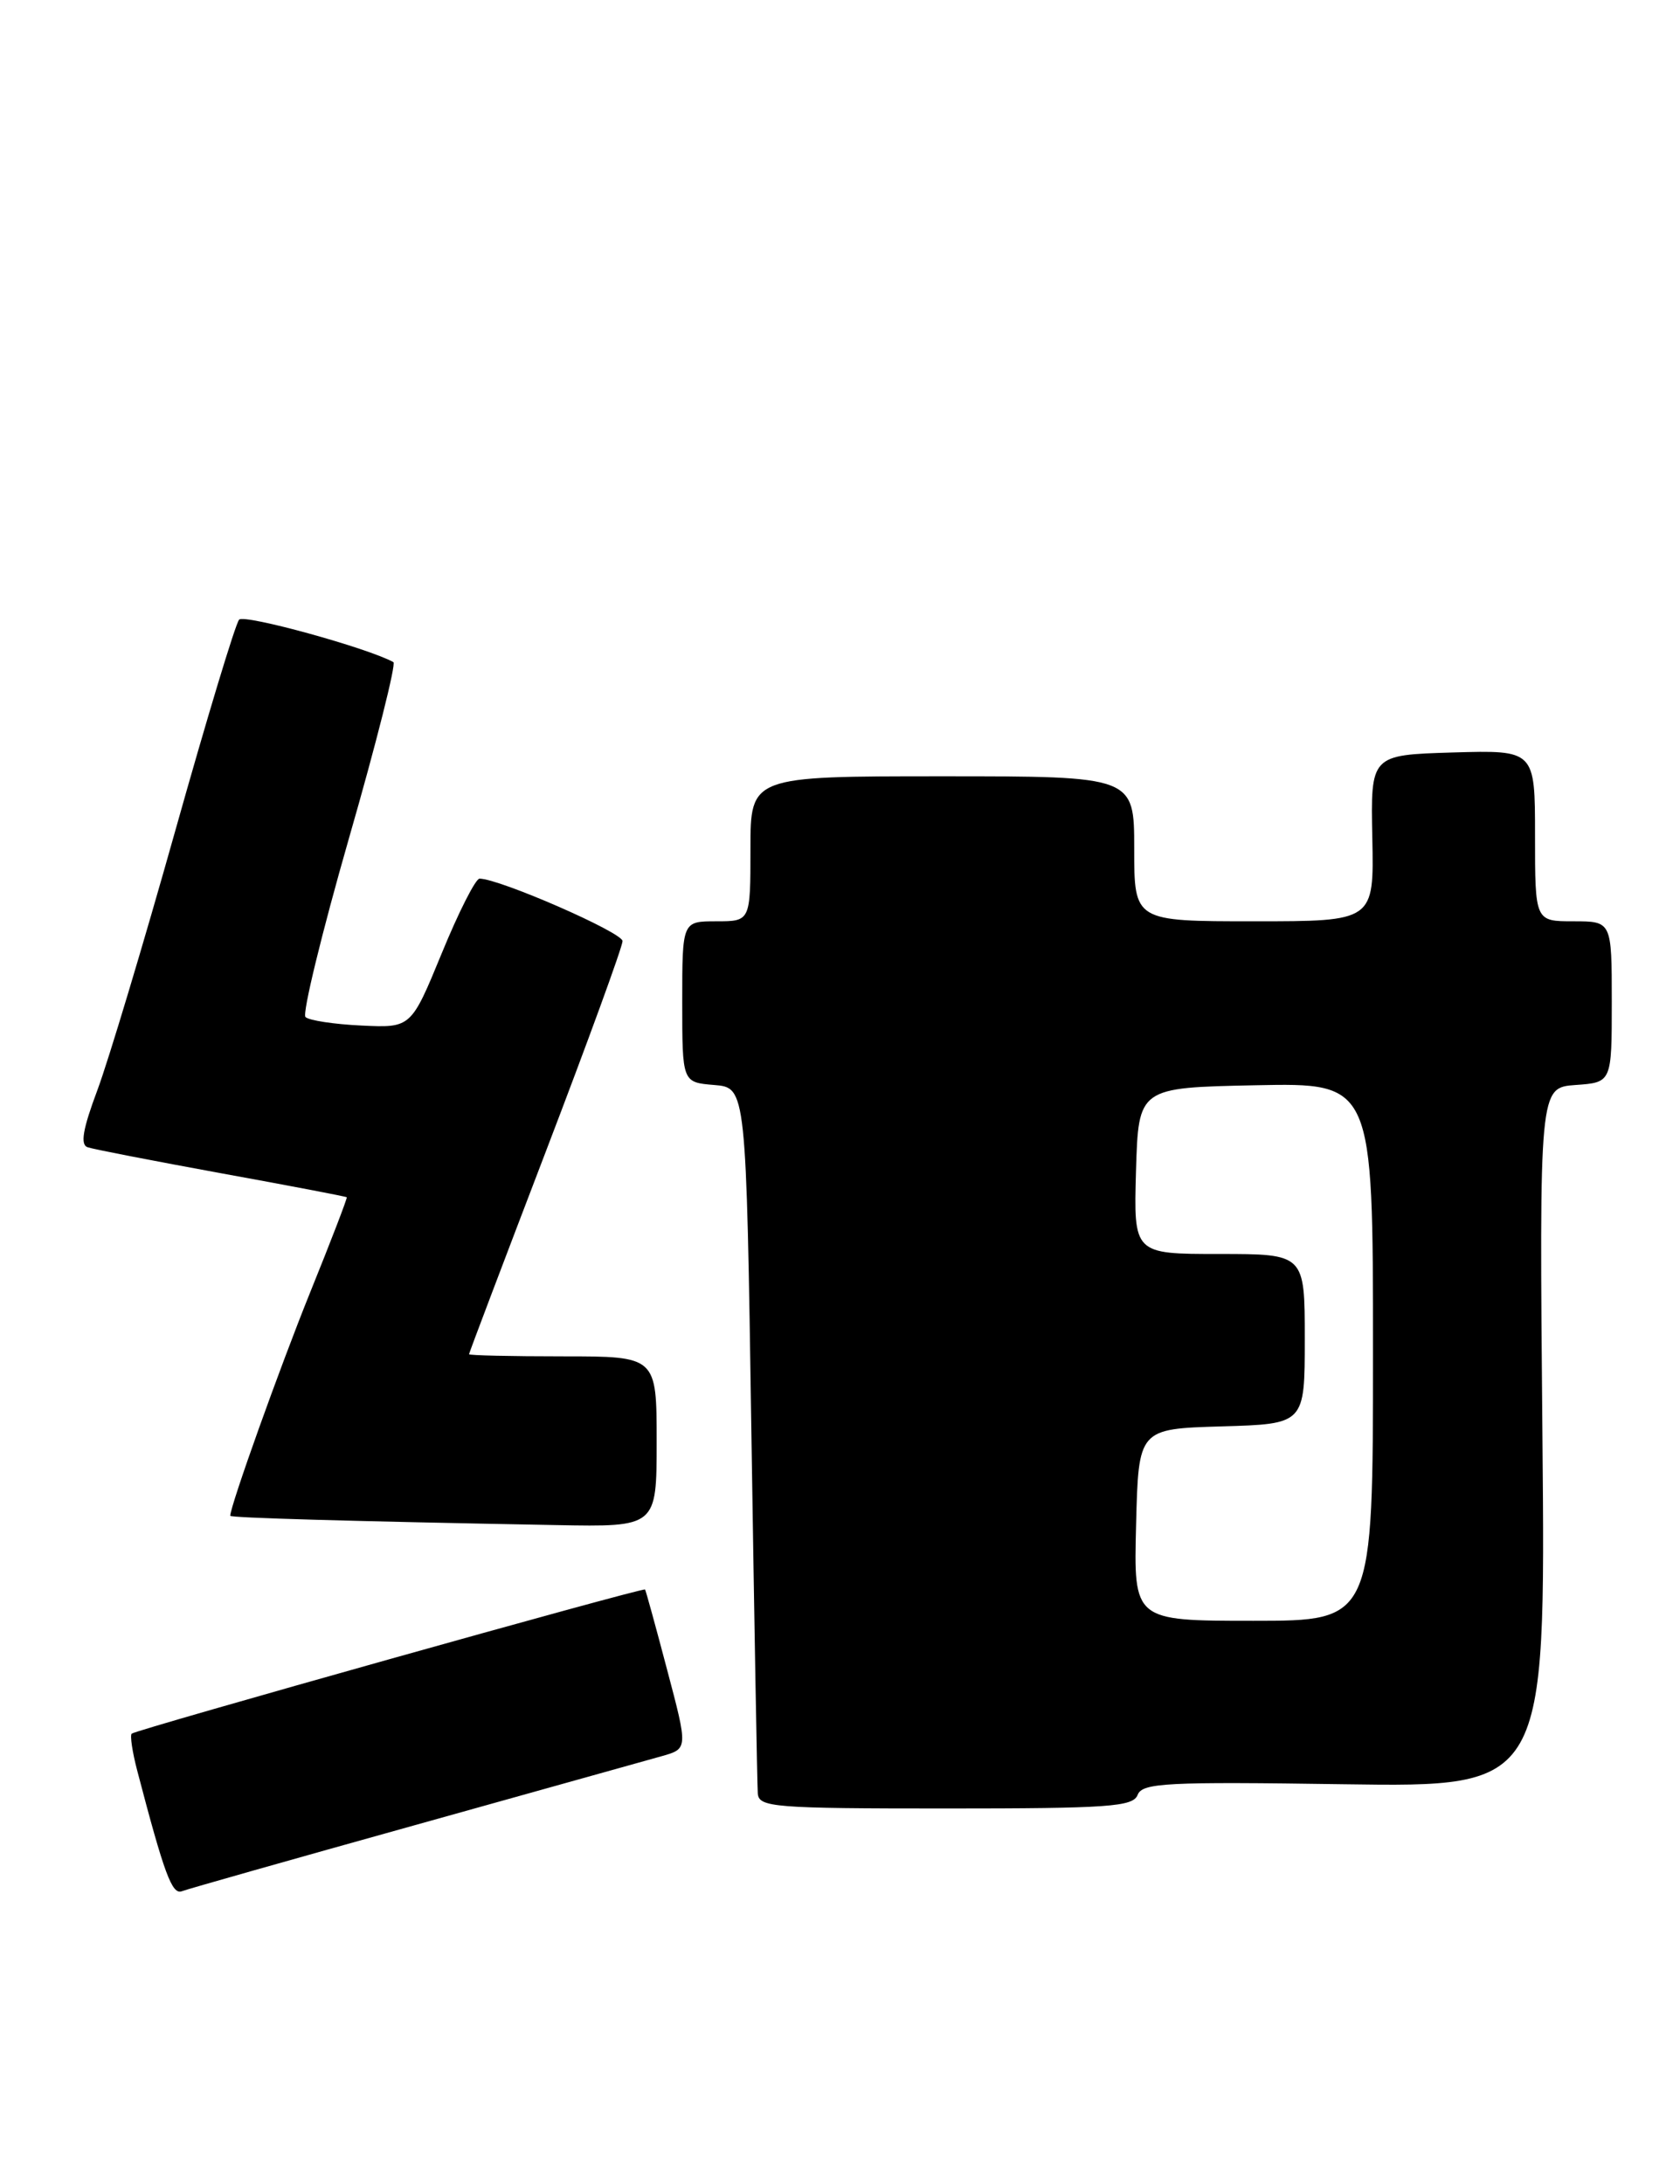 <?xml version="1.0" encoding="UTF-8" standalone="no"?>
<!DOCTYPE svg PUBLIC "-//W3C//DTD SVG 1.1//EN" "http://www.w3.org/Graphics/SVG/1.1/DTD/svg11.dtd" >
<svg xmlns="http://www.w3.org/2000/svg" xmlns:xlink="http://www.w3.org/1999/xlink" version="1.1" viewBox="0 0 197 256">
 <g >
 <path fill="currentColor"
d=" M 48.53 213.99 C 62.81 210.00 75.89 206.35 77.59 205.87 C 80.68 205.00 80.68 205.00 78.23 195.75 C 76.89 190.66 75.72 186.42 75.64 186.33 C 75.41 186.07 15.89 202.78 15.44 203.23 C 15.23 203.44 15.52 205.39 16.09 207.56 C 19.26 219.67 20.17 222.15 21.33 221.70 C 22.01 221.44 34.25 217.97 48.53 213.99 Z  M 133.40 210.41 C 133.94 209.00 136.74 208.85 157.62 209.16 C 181.24 209.50 181.24 209.50 180.87 168.50 C 180.50 127.50 180.50 127.50 184.75 127.19 C 189.00 126.89 189.00 126.89 189.00 117.44 C 189.00 108.00 189.00 108.00 184.50 108.00 C 180.00 108.00 180.00 108.00 180.00 97.96 C 180.00 87.93 180.00 87.93 170.36 88.21 C 160.72 88.50 160.72 88.50 160.92 98.25 C 161.12 108.00 161.12 108.00 147.06 108.00 C 133.00 108.00 133.00 108.00 133.00 99.50 C 133.00 91.00 133.00 91.00 110.50 91.00 C 88.00 91.00 88.00 91.00 88.00 99.50 C 88.00 108.00 88.00 108.00 84.00 108.00 C 80.00 108.00 80.00 108.00 80.00 117.44 C 80.00 126.88 80.00 126.88 83.75 127.19 C 87.50 127.50 87.50 127.50 88.11 168.00 C 88.45 190.28 88.79 209.29 88.86 210.25 C 88.99 211.86 90.76 212.00 110.89 212.00 C 130.00 212.00 132.86 211.80 133.40 210.41 Z  M 77.00 169.00 C 77.00 159.00 77.00 159.00 66.00 159.00 C 59.95 159.00 55.00 158.89 55.00 158.75 C 55.00 158.61 59.05 147.93 64.00 135.00 C 68.95 122.07 73.00 110.97 73.00 110.32 C 73.00 109.31 58.56 103.00 56.23 103.00 C 55.77 103.00 53.77 106.94 51.80 111.75 C 48.20 120.50 48.20 120.50 42.37 120.22 C 39.17 120.07 36.22 119.62 35.82 119.22 C 35.43 118.82 37.73 109.38 40.93 98.23 C 44.14 87.09 46.47 77.81 46.13 77.62 C 43.14 75.96 28.65 71.97 28.04 72.64 C 27.61 73.11 24.23 84.30 20.52 97.50 C 16.81 110.70 12.71 124.33 11.42 127.79 C 9.70 132.38 9.39 134.20 10.28 134.49 C 10.95 134.72 18.02 136.09 26.00 137.55 C 33.98 139.00 40.57 140.26 40.66 140.35 C 40.75 140.43 38.82 145.45 36.37 151.50 C 32.79 160.36 27.00 176.54 27.00 177.69 C 27.00 177.93 40.88 178.33 65.25 178.78 C 77.00 179.00 77.00 179.00 77.00 169.00 Z  M 133.22 178.75 C 133.50 167.50 133.50 167.50 143.25 167.21 C 153.00 166.93 153.00 166.93 153.00 156.96 C 153.00 147.00 153.00 147.00 142.96 147.00 C 132.93 147.00 132.93 147.00 133.21 137.25 C 133.50 127.50 133.50 127.50 147.25 127.22 C 161.00 126.94 161.00 126.94 161.00 158.47 C 161.00 190.00 161.00 190.00 146.97 190.00 C 132.93 190.00 132.93 190.00 133.22 178.75 Z "/>
</g>
</svg>